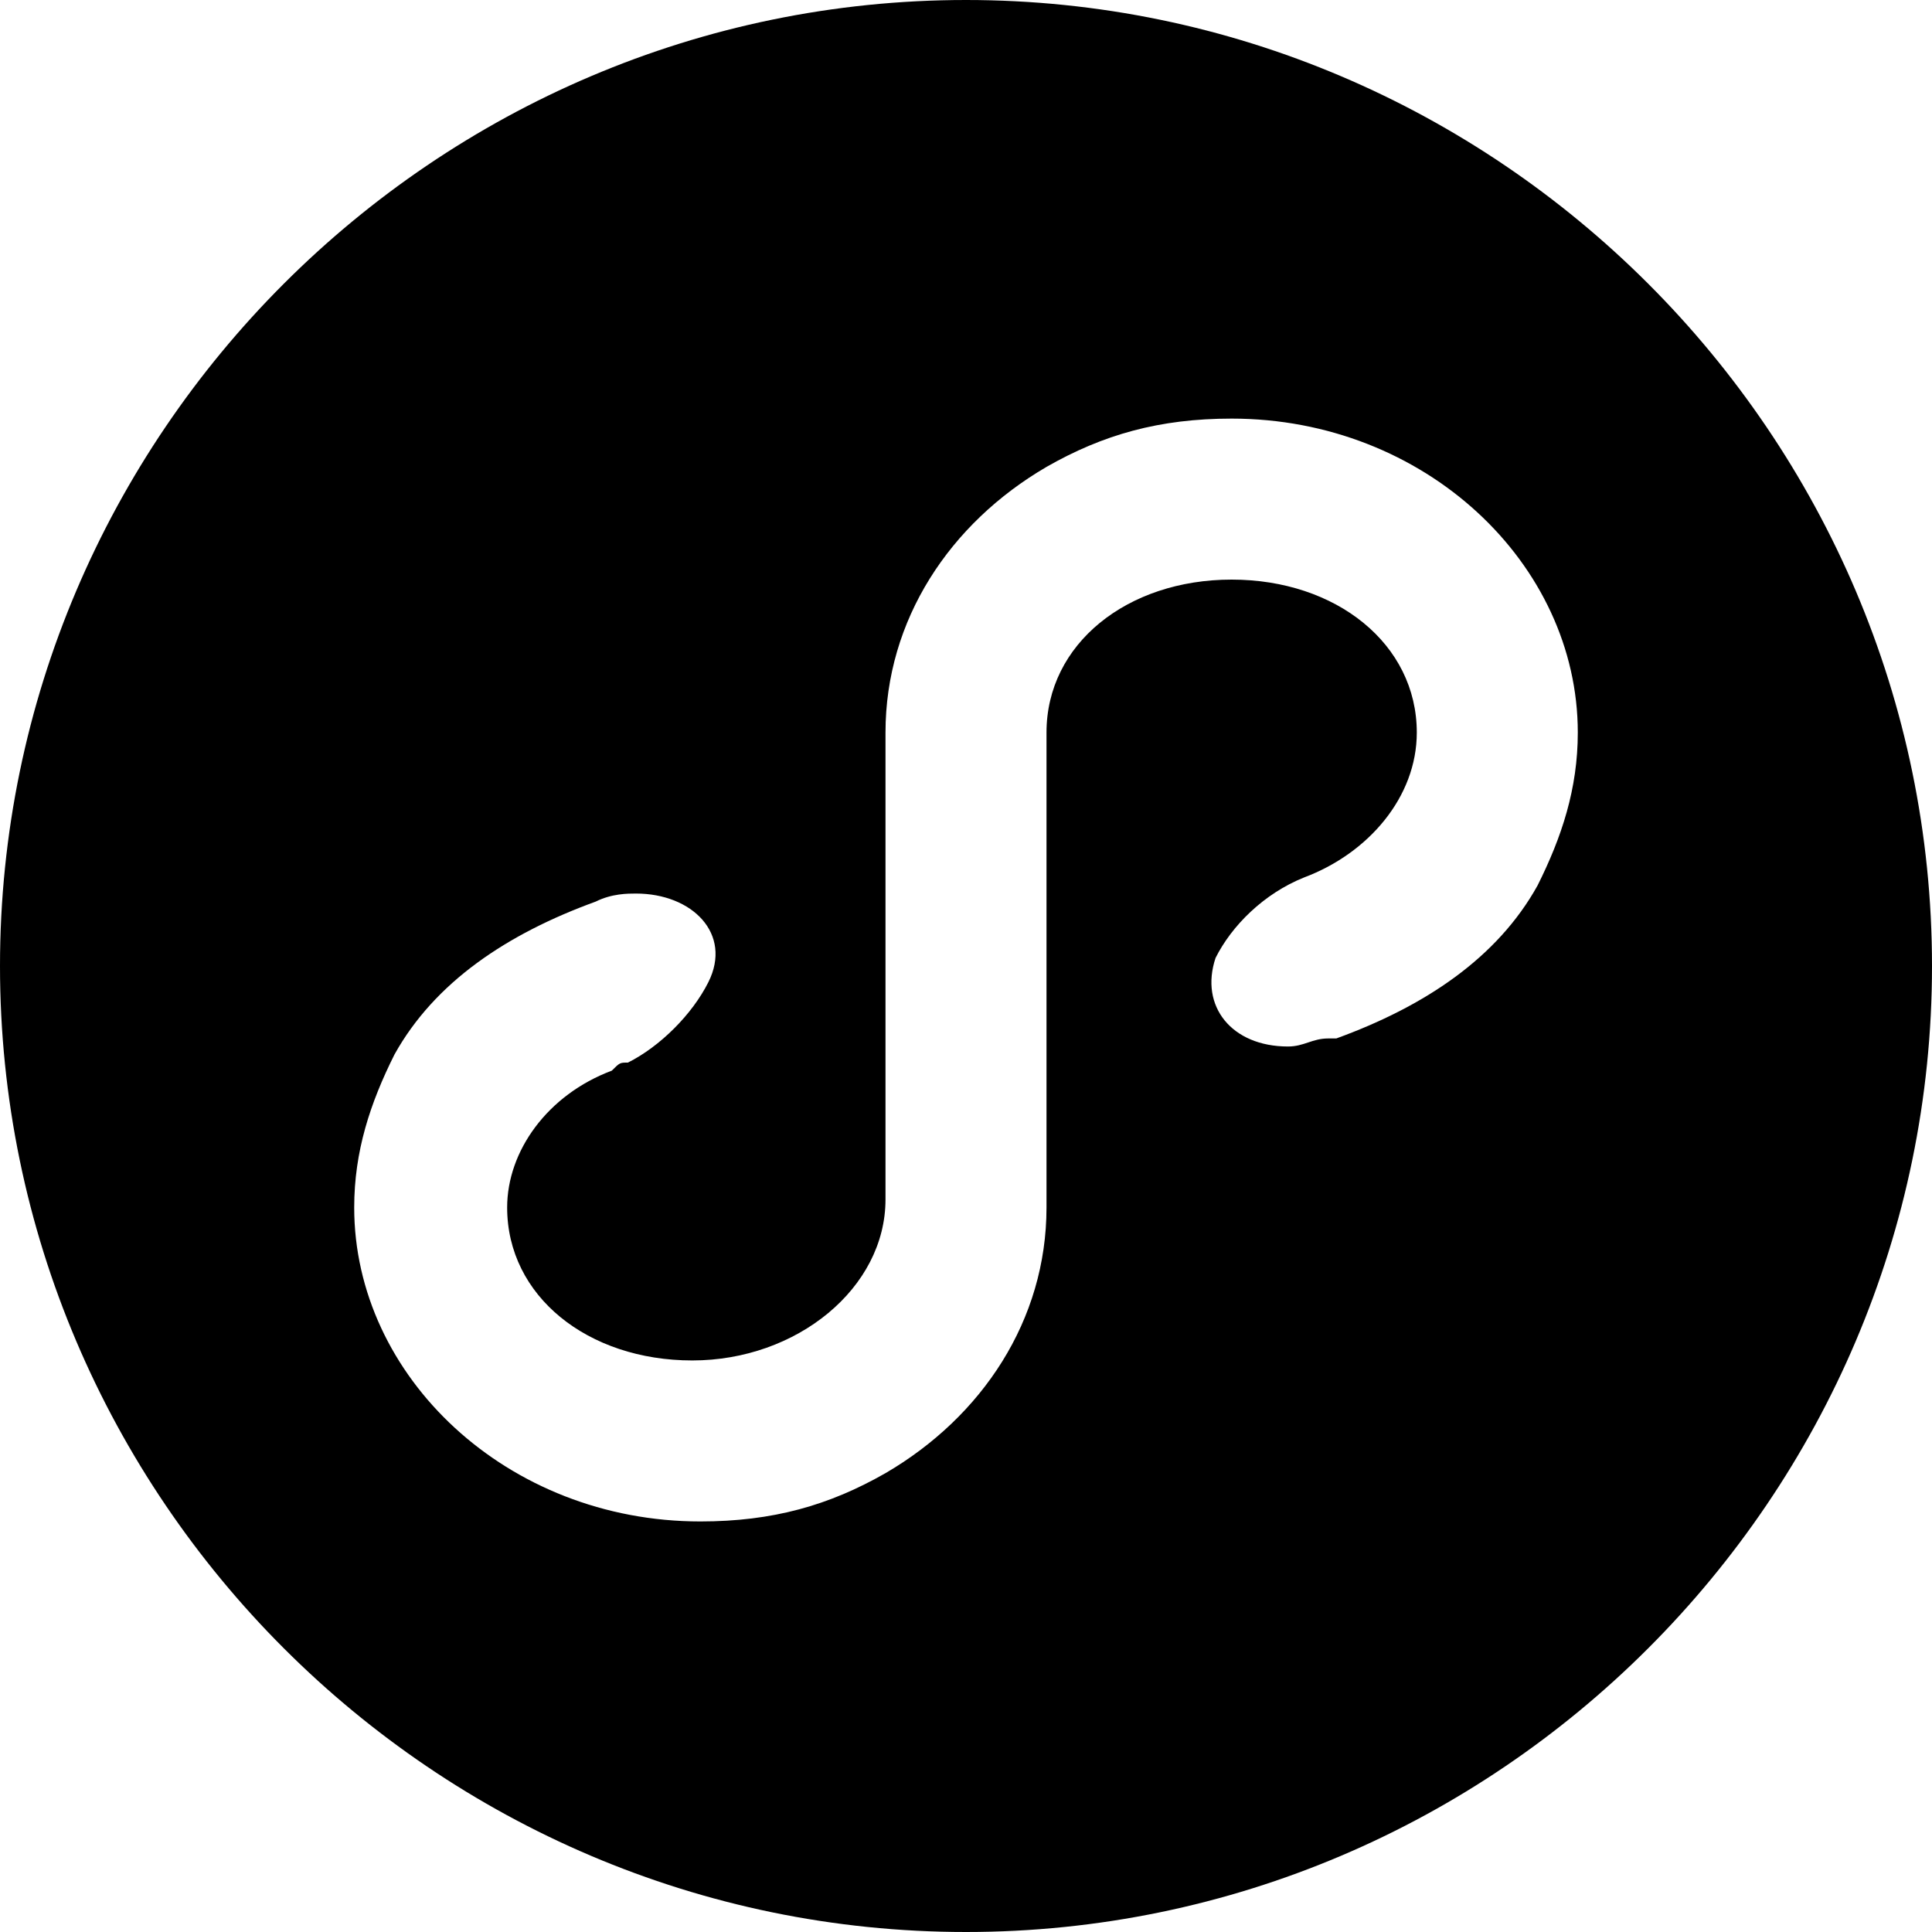 <svg t="1642242372499" class="icon" viewBox="0 0 1024 1024" version="1.1" xmlns="http://www.w3.org/2000/svg" p-id="4159" width="200" height="200"><path d="M512 0C230.4 0 0 230.4 0 512s230.4 512 512 512 512-230.4 512-512S793.6 0 512 0z m302.933 469.333c-21.333 38.4-59.733 64-106.667 81.067h-4.267c-8.533 0-12.8 4.267-21.333 4.267-29.867 0-46.933-21.333-38.4-46.933 8.533-17.067 25.6-34.133 46.933-42.667 34.133-12.8 59.733-42.667 59.733-76.8 0-46.933-42.667-81.067-98.133-81.067C597.333 307.2 554.667 341.333 554.667 388.267V640c0 59.733-34.133 110.933-85.333 140.8-29.867 17.067-59.733 25.6-98.133 25.6-102.4 0-183.467-76.8-183.467-166.4 0-29.867 8.533-55.467 21.333-81.067 21.333-38.4 59.733-64 106.667-81.067 8.533-4.267 17.067-4.267 21.333-4.267 29.867 0 51.2 21.333 38.4 46.933-8.533 17.067-25.6 34.133-42.667 42.667-4.267 0-4.267 0-8.533 4.267-34.133 12.8-55.467 42.667-55.467 72.533 0 46.933 42.667 81.067 98.133 81.067s102.4-38.4 102.4-85.333V388.267c0-59.733 34.133-110.933 85.333-140.8 29.867-17.067 59.733-25.6 98.133-25.6 102.4 0 183.467 76.8 183.467 166.4 0 29.867-8.533 55.467-21.333 81.067z" p-id="4160"></path></svg>